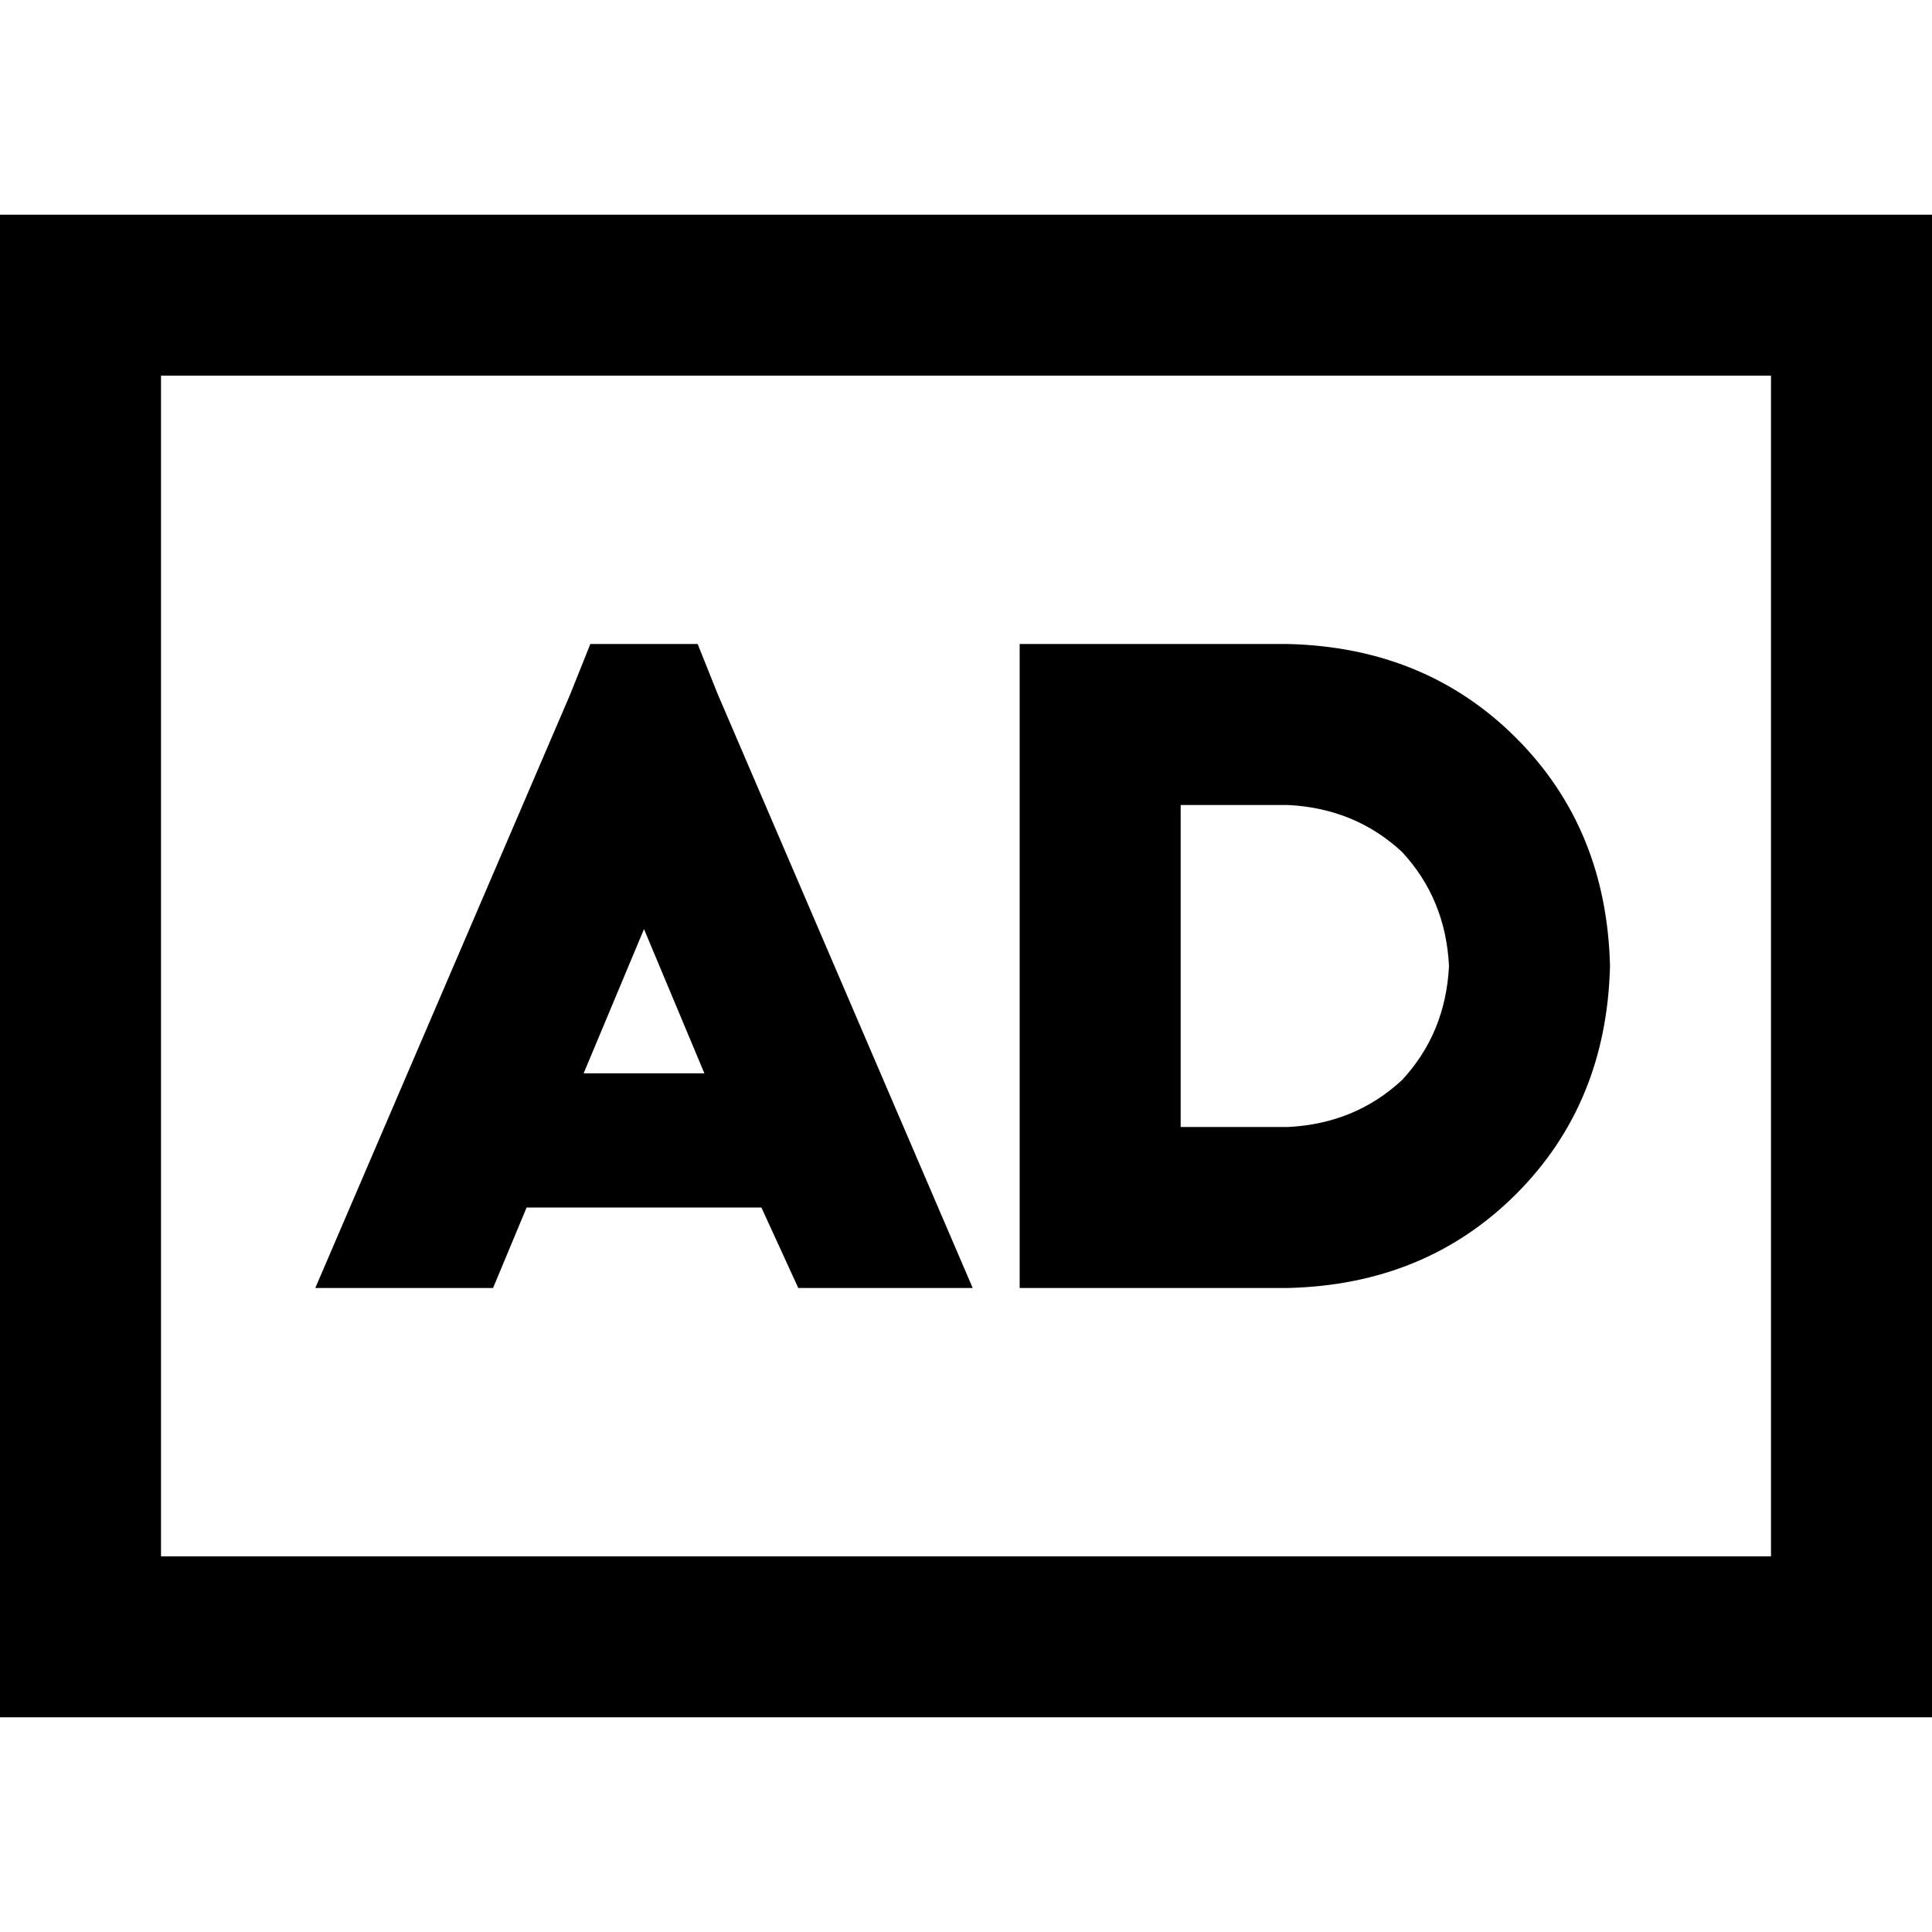 <svg xmlns="http://www.w3.org/2000/svg" viewBox="0 0 512 512">
  <path d="M 42.667 99.556 L 42.667 412.444 L 42.667 99.556 L 42.667 412.444 L 469.333 412.444 L 469.333 412.444 L 469.333 99.556 L 469.333 99.556 L 42.667 99.556 L 42.667 99.556 Z M 0 56.889 L 42.667 56.889 L 0 56.889 L 512 56.889 L 512 99.556 L 512 99.556 L 512 412.444 L 512 412.444 L 512 455.111 L 512 455.111 L 469.333 455.111 L 0 455.111 L 0 412.444 L 0 412.444 L 0 99.556 L 0 99.556 L 0 56.889 L 0 56.889 Z M 291.556 170.667 L 341.333 170.667 L 291.556 170.667 L 341.333 170.667 Q 377.778 171.556 401.778 195.556 Q 425.778 219.556 426.667 256 Q 425.778 292.444 401.778 316.444 Q 377.778 340.444 341.333 341.333 L 291.556 341.333 L 270.222 341.333 L 270.222 320 L 270.222 320 L 270.222 192 L 270.222 192 L 270.222 170.667 L 270.222 170.667 L 291.556 170.667 L 291.556 170.667 Z M 312.889 298.667 L 341.333 298.667 L 312.889 298.667 L 341.333 298.667 Q 359.111 297.778 371.556 286.222 Q 383.111 273.778 384 256 Q 383.111 238.222 371.556 225.778 Q 359.111 214.222 341.333 213.333 L 312.889 213.333 L 312.889 213.333 L 312.889 298.667 L 312.889 298.667 Z M 154.667 284.444 L 186.667 284.444 L 154.667 284.444 L 186.667 284.444 L 170.667 246.222 L 170.667 246.222 L 154.667 284.444 L 154.667 284.444 Z M 139.556 320 L 130.667 341.333 L 139.556 320 L 130.667 341.333 L 83.556 341.333 L 83.556 341.333 L 151.111 184 L 151.111 184 L 156.444 170.667 L 156.444 170.667 L 184.889 170.667 L 184.889 170.667 L 190.222 184 L 190.222 184 L 257.778 341.333 L 257.778 341.333 L 211.556 341.333 L 211.556 341.333 L 201.778 320 L 201.778 320 L 139.556 320 L 139.556 320 Z" />
</svg>